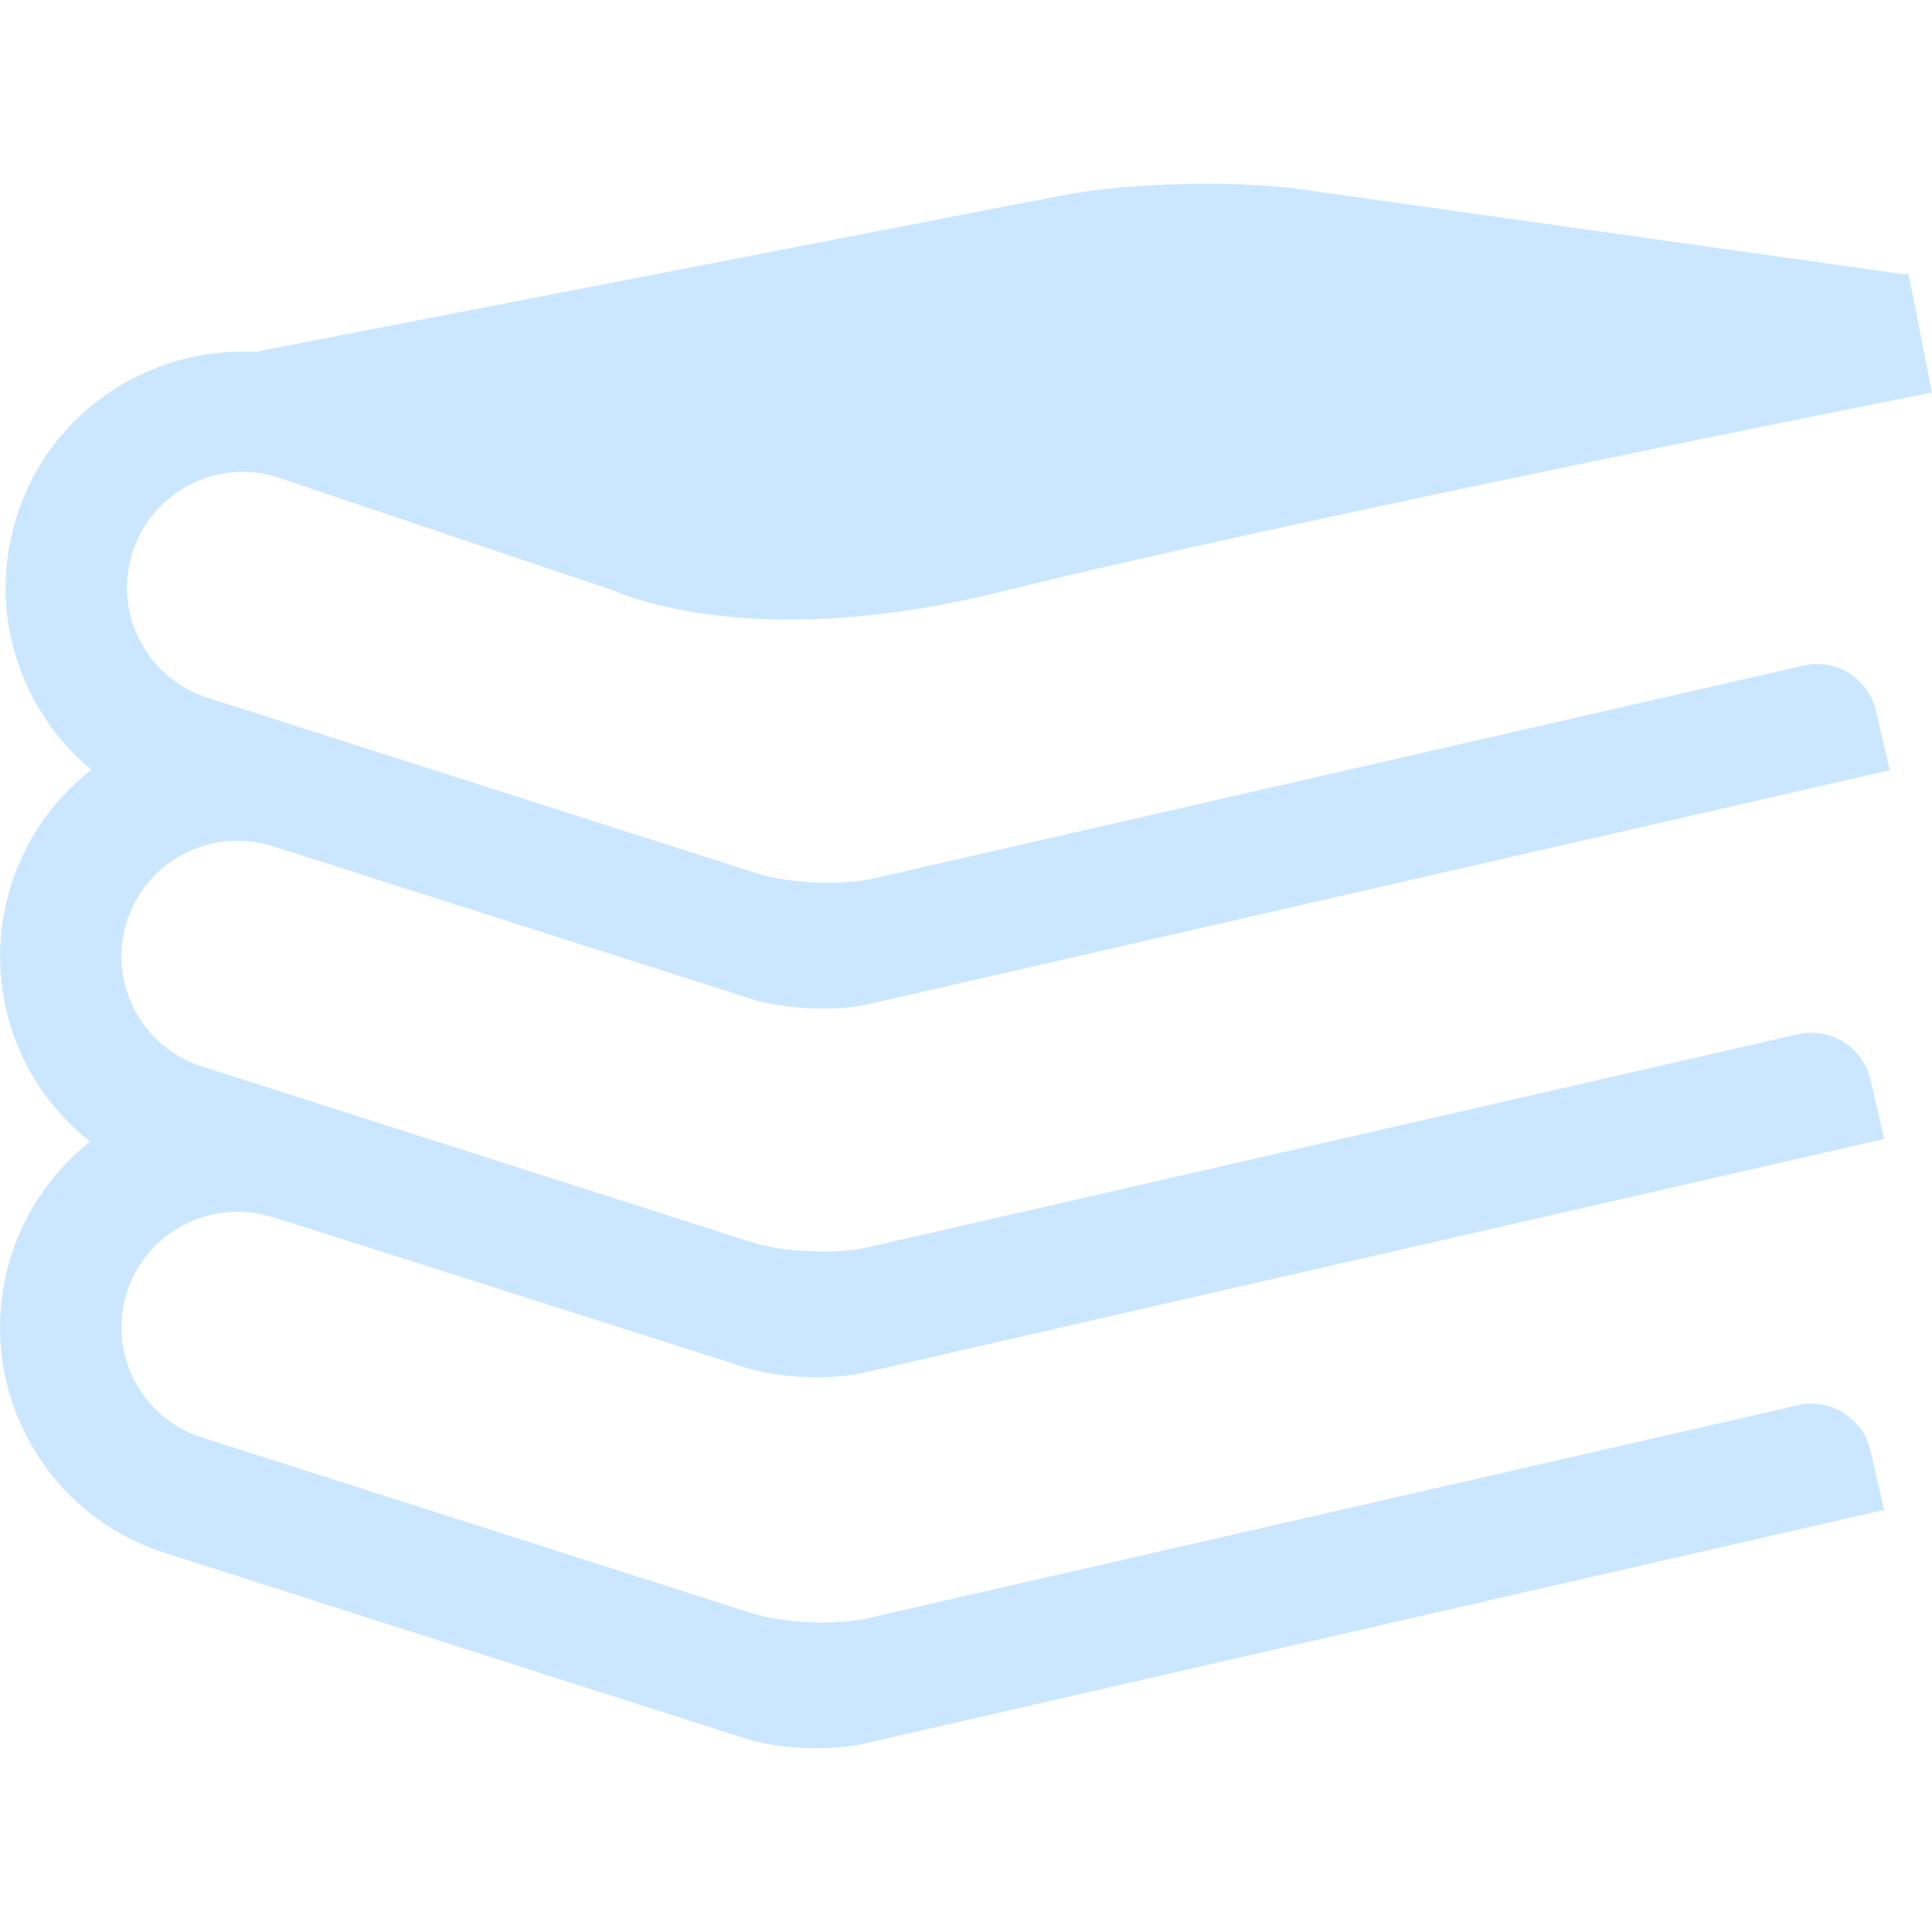 <?xml version="1.0" encoding="iso-8859-1"?>
<svg version="1.1" id="Capa_1" xmlns="http://www.w3.org/2000/svg" xmlns:xlink="http://www.w3.org/1999/xlink" x="0px" y="0px"
	 viewBox="0 0 40.911 40.911" style="enable-background:new 0 0 40.911 40.911;" xml:space="preserve">
<g>
	<path style="fill:#cbe7ff;" d="M5.866,10.106l7.068,2.377c0.582,0.255,3.346,1.266,8.247,0.051
		c6.191-1.536,19.595-4.196,19.73-4.224l-0.499-2.519c-0.005,0.001-0.042,0.008-0.089,0.018L27.548,4.008
		c-1.405-0.198-3.673-0.14-5.066,0.131L5.403,7.452c-2.222-0.115-4.335,1.25-5.043,3.463c-0.408,1.277-0.294,2.638,0.32,3.827
		c0.314,0.608,0.742,1.133,1.253,1.559c-0.769,0.6-1.373,1.426-1.692,2.422c-0.407,1.277-0.293,2.638,0.32,3.828
		c0.333,0.644,0.797,1.187,1.347,1.622c-0.757,0.598-1.352,1.42-1.668,2.405c-0.407,1.277-0.293,2.637,0.32,3.827
		c0.615,1.191,1.656,2.071,2.932,2.479l12.313,3.937c0.676,0.216,1.784,0.264,2.476,0.104l21.615-4.952c0,0-0.129-0.56-0.287-1.251
		c-0.158-0.691-0.847-1.124-1.539-0.965l-19.678,4.506c-0.691,0.159-1.799,0.111-2.476-0.104L4.275,30.438
		c-0.623-0.198-1.132-0.63-1.431-1.21c-0.3-0.58-0.356-1.244-0.156-1.866c0.411-1.287,1.792-1.992,3.079-1.589
		c0.003-0.012,7.123,2.263,10.039,3.192c0.676,0.216,1.784,0.264,2.476,0.104l21.615-4.951c0,0-0.129-0.561-0.287-1.252
		c-0.158-0.691-0.847-1.124-1.539-0.965l-19.678,4.507c-0.691,0.158-1.799,0.11-2.476-0.104L4.275,22.582
		c-0.623-0.198-1.132-0.63-1.431-1.21c-0.3-0.58-0.356-1.244-0.156-1.866c0.411-1.287,1.792-1.993,3.079-1.589
		c0.001-0.004,7.219,2.303,10.158,3.241c0.675,0.216,1.784,0.264,2.475,0.104l21.615-4.952c0,0-0.129-0.559-0.287-1.252
		c-0.159-0.69-0.848-1.124-1.539-0.964l-19.678,4.505c-0.691,0.16-1.799,0.112-2.476-0.104L4.393,14.774
		c-0.623-0.199-1.132-0.63-1.431-1.211c-0.3-0.58-0.356-1.244-0.156-1.866C3.217,10.412,4.597,9.696,5.866,10.106z"/>
</g>
</svg>
